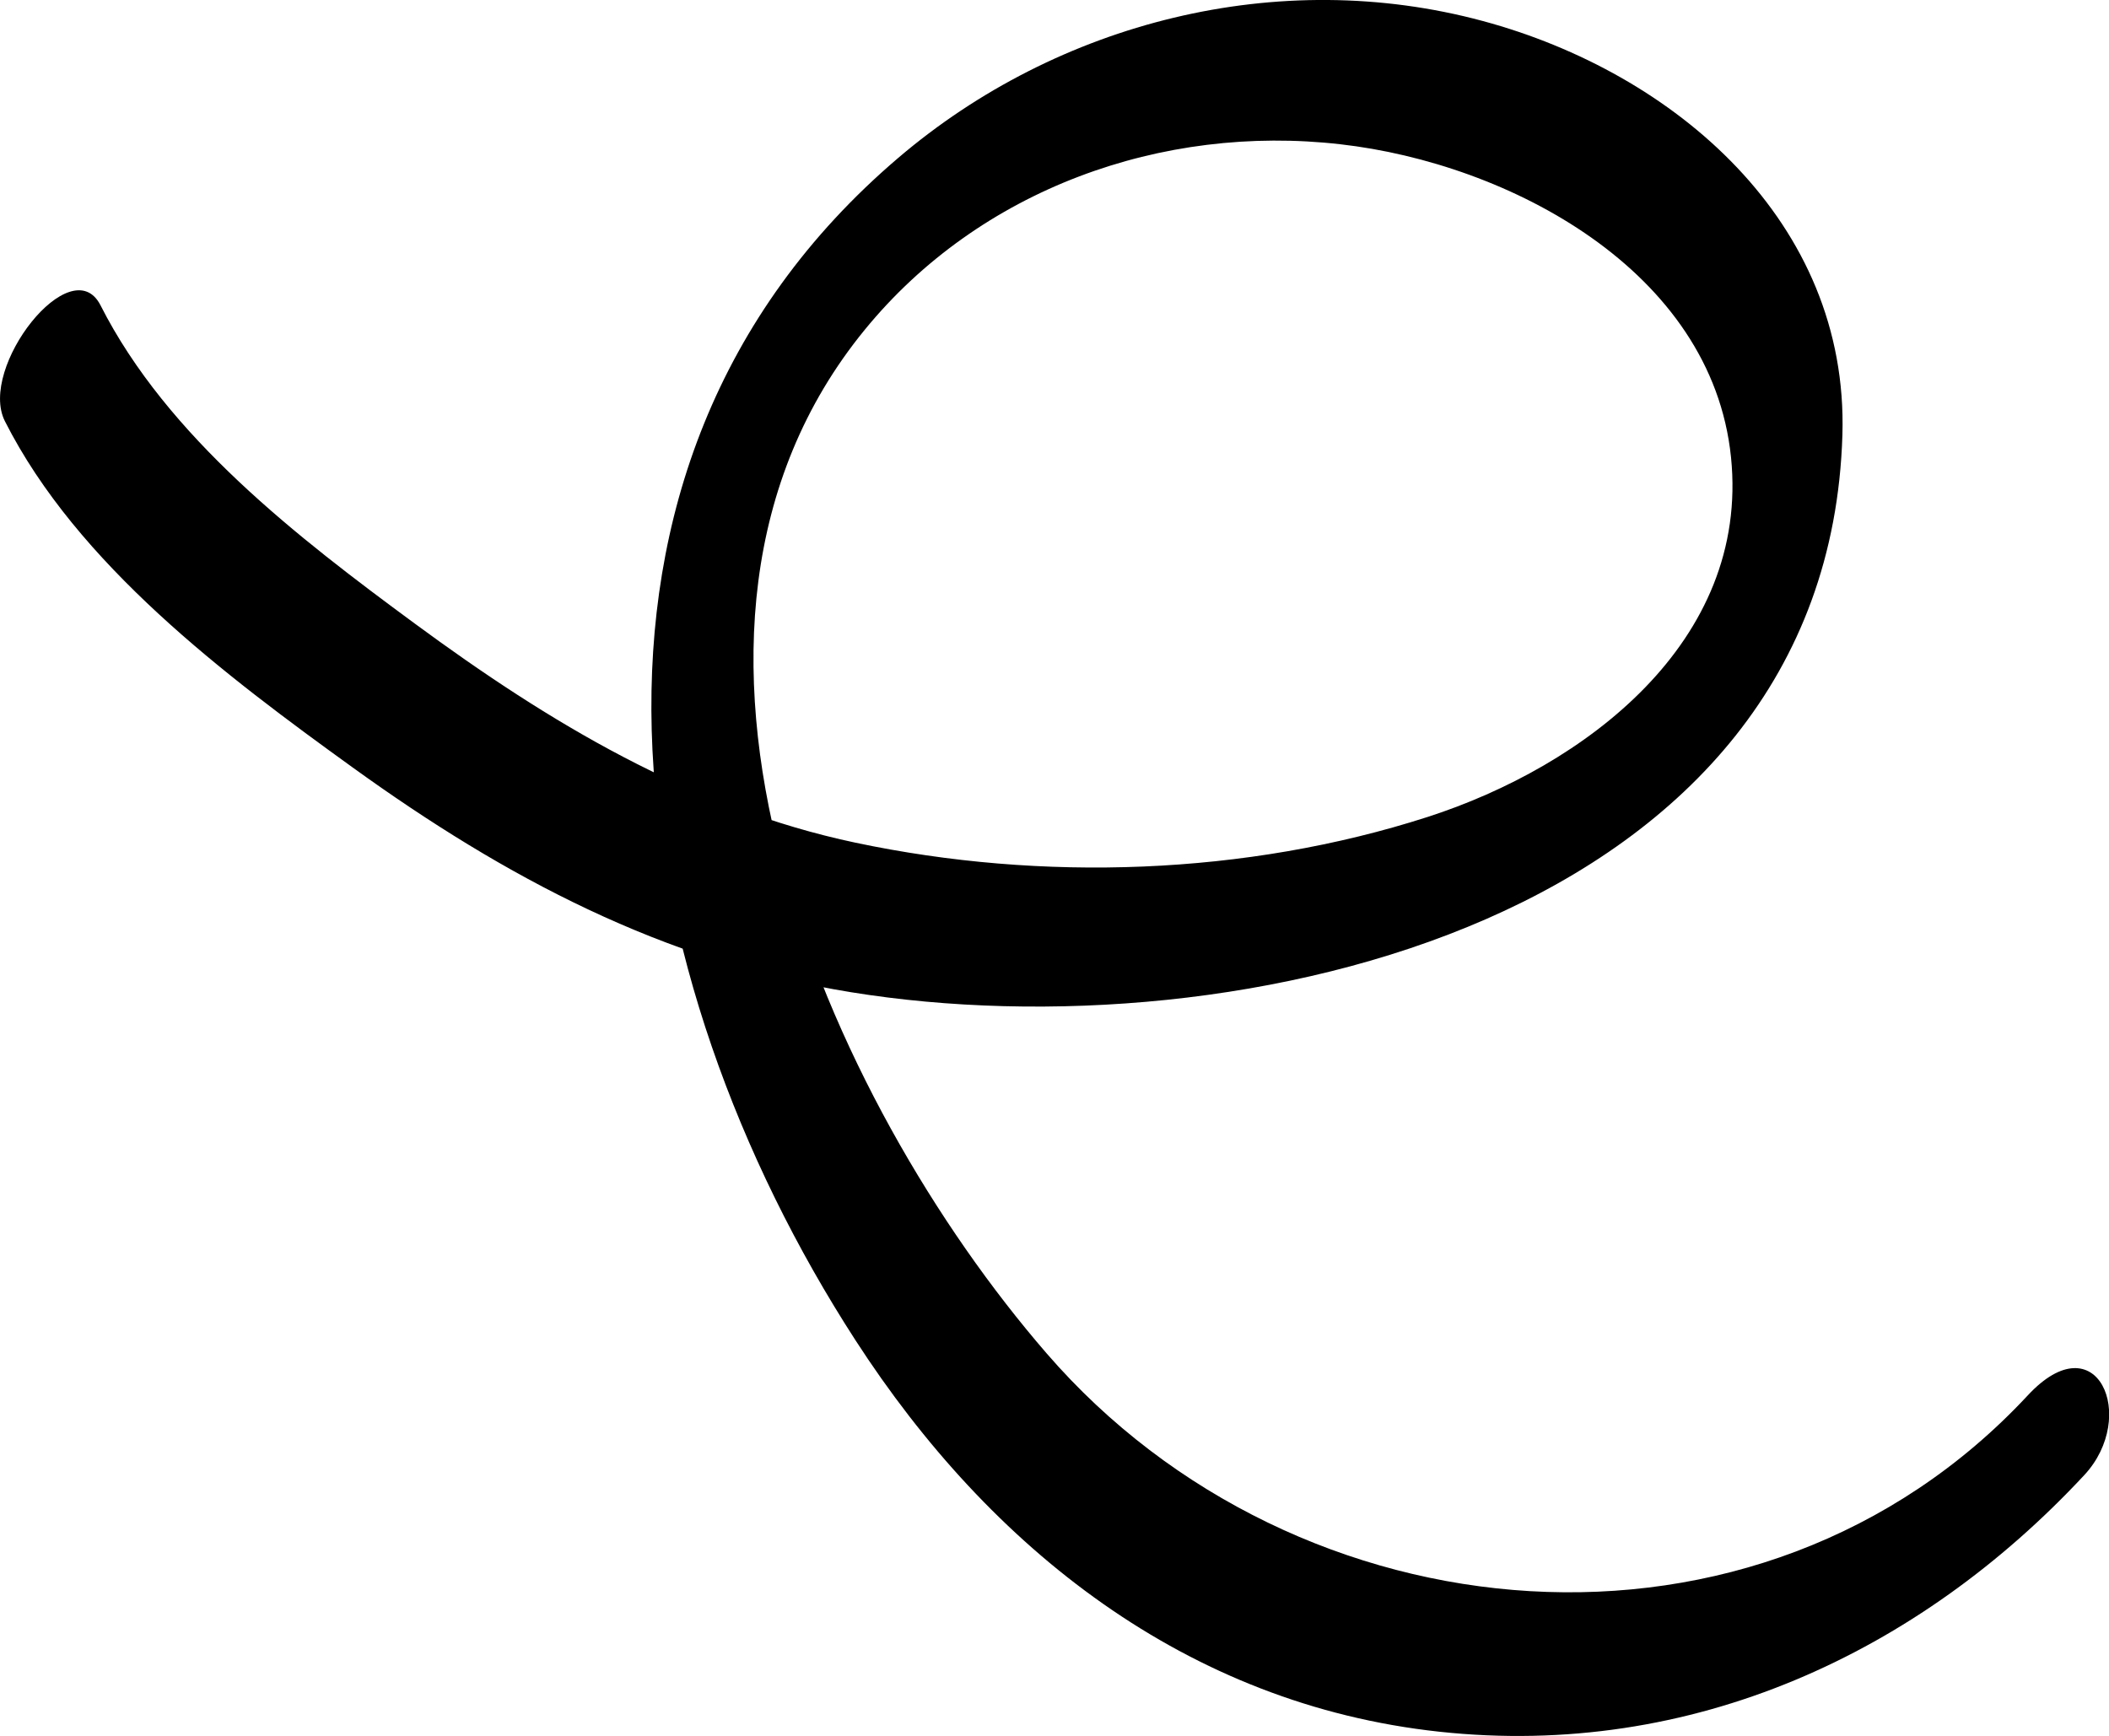 <?xml version="1.0" encoding="UTF-8"?><svg id="Layer_2" xmlns="http://www.w3.org/2000/svg" viewBox="0 0 154.5 127.18"><defs><style>.cls-1{stroke-width:0px;}</style></defs><g id="Layer_1-2"><path class="cls-1" d="m.36,30.86c5.3,10.48,16.18,18.66,25.48,25.37,11.14,8.04,22.77,14.24,36.49,16.46,28.32,4.6,71.57-5.27,72.64-40.83.47-15.6-12.28-26.53-26.34-30.32-14.96-4.04-31.13.05-42.83,10.03-26.81,22.86-20.3,60.09-3.13,86.62,9.87,15.26,24.26,26.68,42.77,28.68s35.12-5.77,47.25-18.8c3.97-4.27.94-11.31-4.14-5.84-19.72,21.19-53.56,18.08-71.87-3.07-16.09-18.58-31.38-52.93-13.33-75,8.42-10.3,21.75-15.09,34.85-13.59,12.3,1.4,27.21,9.22,28.61,22.93,1.38,13.53-10.73,22.65-22.25,26.36-13.3,4.28-28.25,4.76-41.88,1.88-12.07-2.55-22.47-8.82-32.3-16.06-8.53-6.28-18.13-13.66-23.02-23.32C5.23,18.21-1.63,26.93.36,30.86H.36Z"/></g></svg>